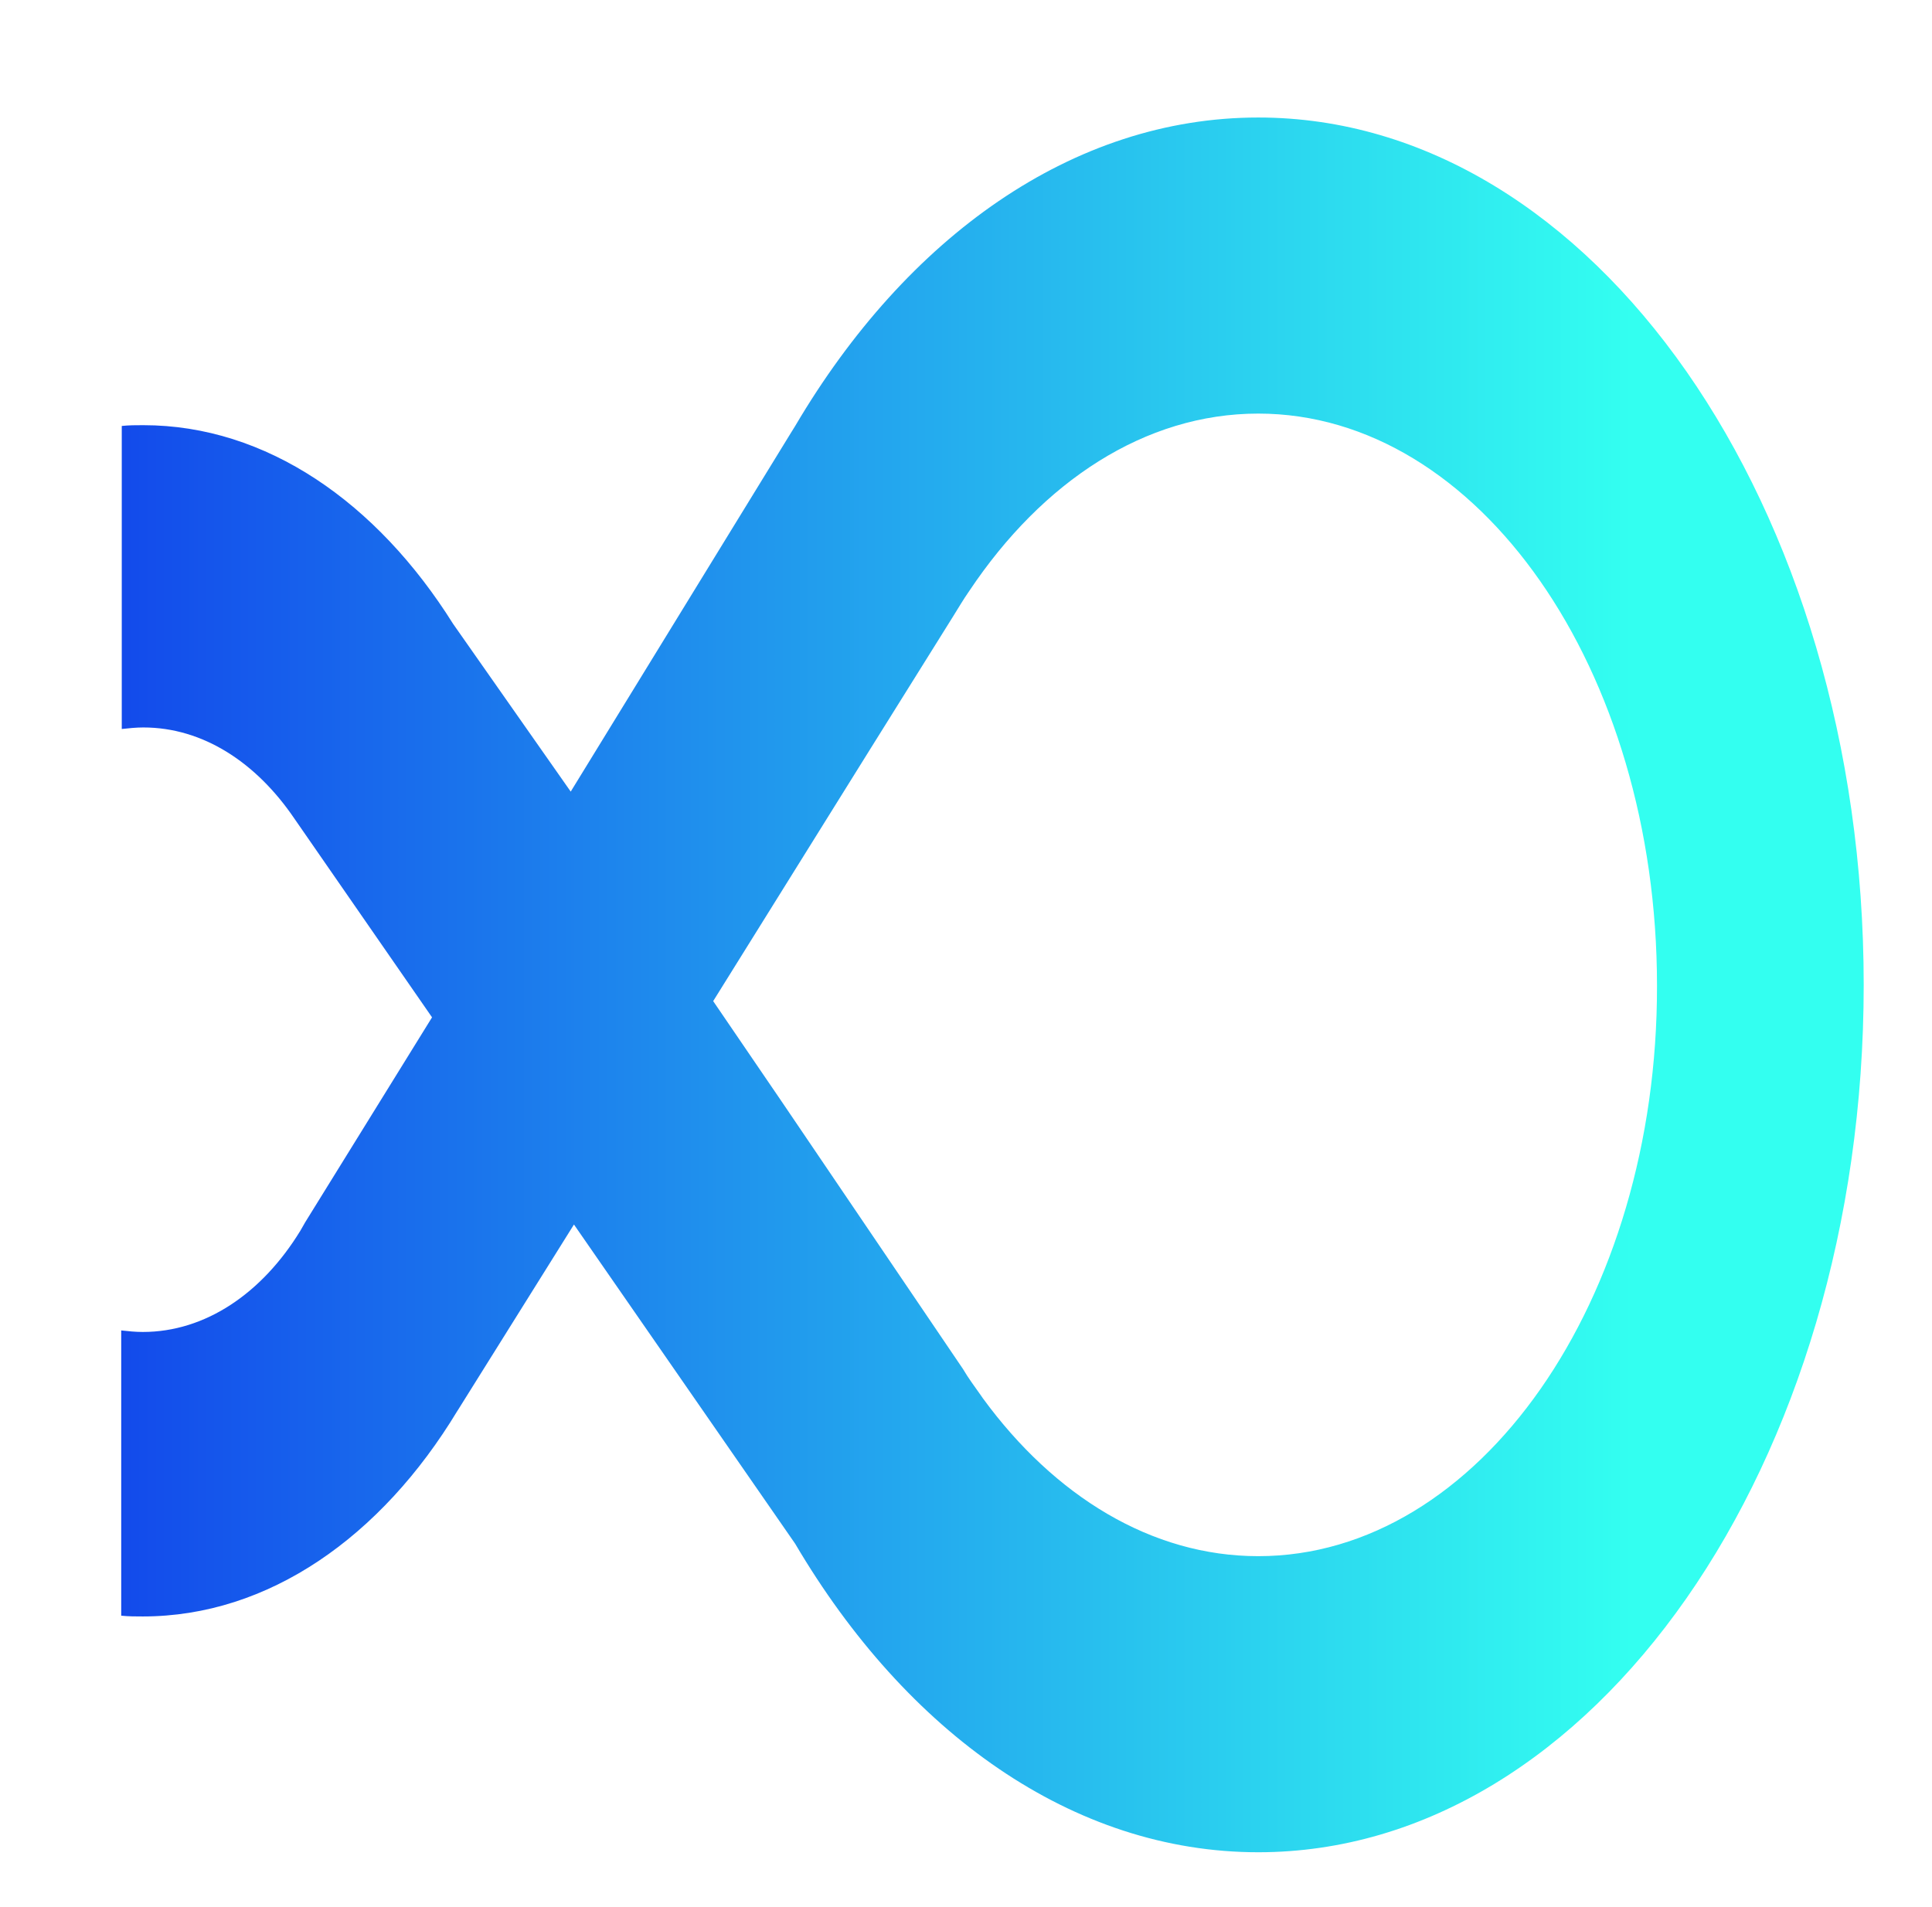 <svg width="77" height="76" viewBox="0 0 77 76" fill="none" xmlns="http://www.w3.org/2000/svg">
<path d="M50.147 4.684C42.748 4.684 36.124 9.46 31.693 16.979L31.521 17.256L22.746 31.554L18.058 24.867C15.025 20.029 10.616 16.948 5.713 16.948C5.433 16.948 5.132 16.948 4.853 16.979V29.058C5.132 29.027 5.433 28.997 5.713 28.997C8.079 28.997 10.208 30.383 11.735 32.633L11.756 32.663L17.219 40.552L12.165 48.718L11.971 49.057C10.444 51.553 8.186 53.093 5.691 53.093C5.39 53.093 5.111 53.063 4.831 53.032V64.402C5.111 64.433 5.412 64.433 5.691 64.433C10.702 64.433 15.197 61.259 18.23 56.237L18.251 56.206L22.875 48.81L31.672 61.506L31.693 61.537C36.124 69.055 42.748 73.832 50.147 73.832C63.481 73.832 74.278 58.363 74.278 39.258C74.278 20.153 63.481 4.684 50.147 4.684ZM50.147 62.03C45.888 62.03 42.017 59.626 39.178 55.744L39.092 55.62C38.855 55.281 38.597 54.942 38.382 54.573L31.177 43.942L28.424 39.905L34.683 29.859L37.974 24.59C38.188 24.251 38.382 23.912 38.619 23.573L38.64 23.542C41.544 19.198 45.63 16.486 50.147 16.486C58.921 16.486 66.04 26.685 66.04 39.289C66.062 51.83 58.943 62.03 50.147 62.03Z" fill="url(#paint0_linear_5_159)"/>
<defs>
<linearGradient id="paint0_linear_5_159" x1="3.033" y1="39.247" x2="65.051" y2="39.247" gradientUnits="userSpaceOnUse">
<stop stop-color="#1245EB"/>
<stop offset="1" stop-color="#33FFF0"/>
</linearGradient>
</defs>
</svg>
